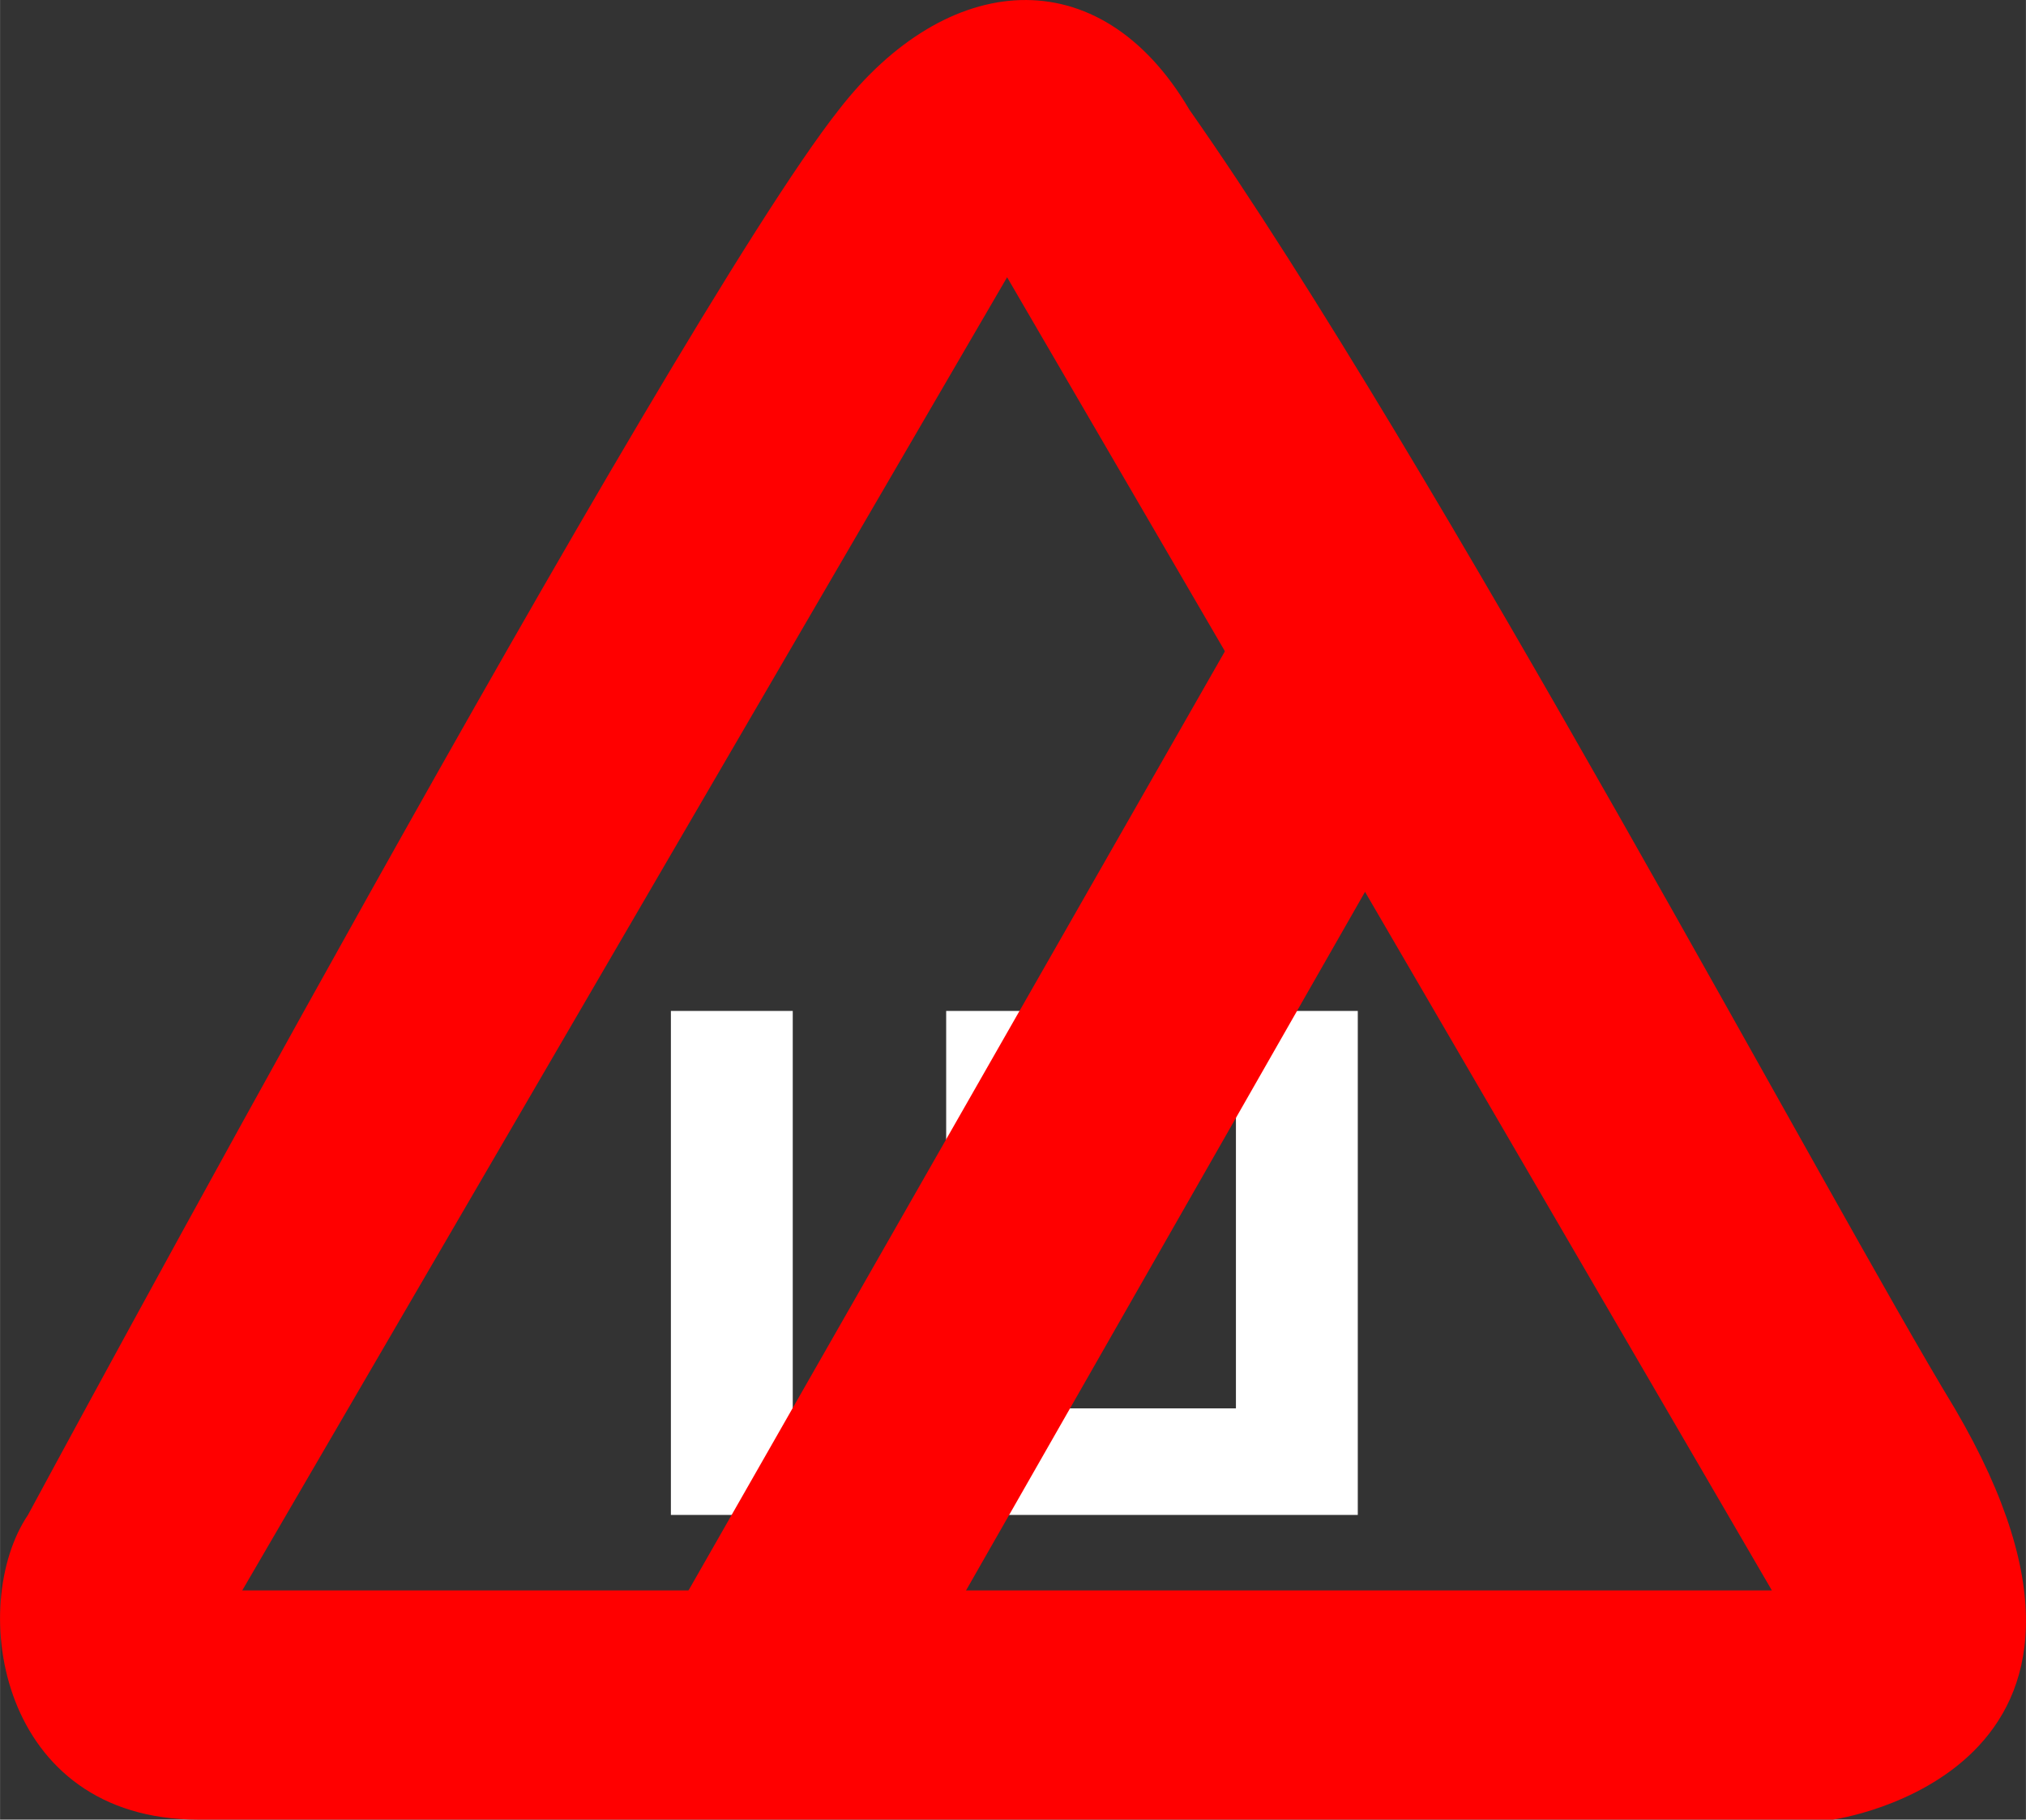<?xml version="1.0" encoding="UTF-8"?>
<!DOCTYPE svg PUBLIC "-//W3C//DTD SVG 1.1//EN" "http://www.w3.org/Graphics/SVG/1.1/DTD/svg11.dtd">
<!-- Creator: CorelDRAW X7 -->
<svg xmlns="http://www.w3.org/2000/svg" xml:space="preserve" width="29424px" height="26429px" version="1.1" style="shape-rendering:geometricPrecision; text-rendering:geometricPrecision; image-rendering:optimizeQuality; fill-rule:evenodd; clip-rule:evenodd"
viewBox="0 0 29526 26522"
 xmlns:xlink="http://www.w3.org/1999/xlink">
 <rect x="0" y="0" width="29526" height="26522" fill="#333333" stroke="none"/>
 <defs>
  <style type="text/css">
   <![CDATA[
    .str0 {stroke:red;stroke-width:3512.23}
    .fil2 {fill:none}
    .fil1 {fill:red}
    .fil0 {fill:#fff;fill-rule:nonzero}
   ]]>
  </style>
 </defs>
 <g id="Слой_x0020_1">
  <polygon class="fil0" points="9777,14735 11553,14735 11553,20528 13789,20528 13789,14735 15565,14735 15565,20528 18012,20528 18012,14735 19788,14735 19788,22081 9777,22081 "/>
  <path class="fil1" d="M2890 26522l23822 0c0,0 4893,-677 1776,-5994 -1776,-2918 -7564,-13816 -11153,-18927 -1317,-2242 -3546,-2024 -5111,0 -2447,3093 -11817,20480 -11817,20480 -888,1317 -435,4441 2483,4441l0 0 0 0zm640 -3341l22293 0 -11146 -19140 -11147 19140 0 0 0 0 0 0z"/>
  <line class="fil2 str0" x1="11237" y1="24616" x2="19792" y2= "9636" />
 </g>
</svg>
